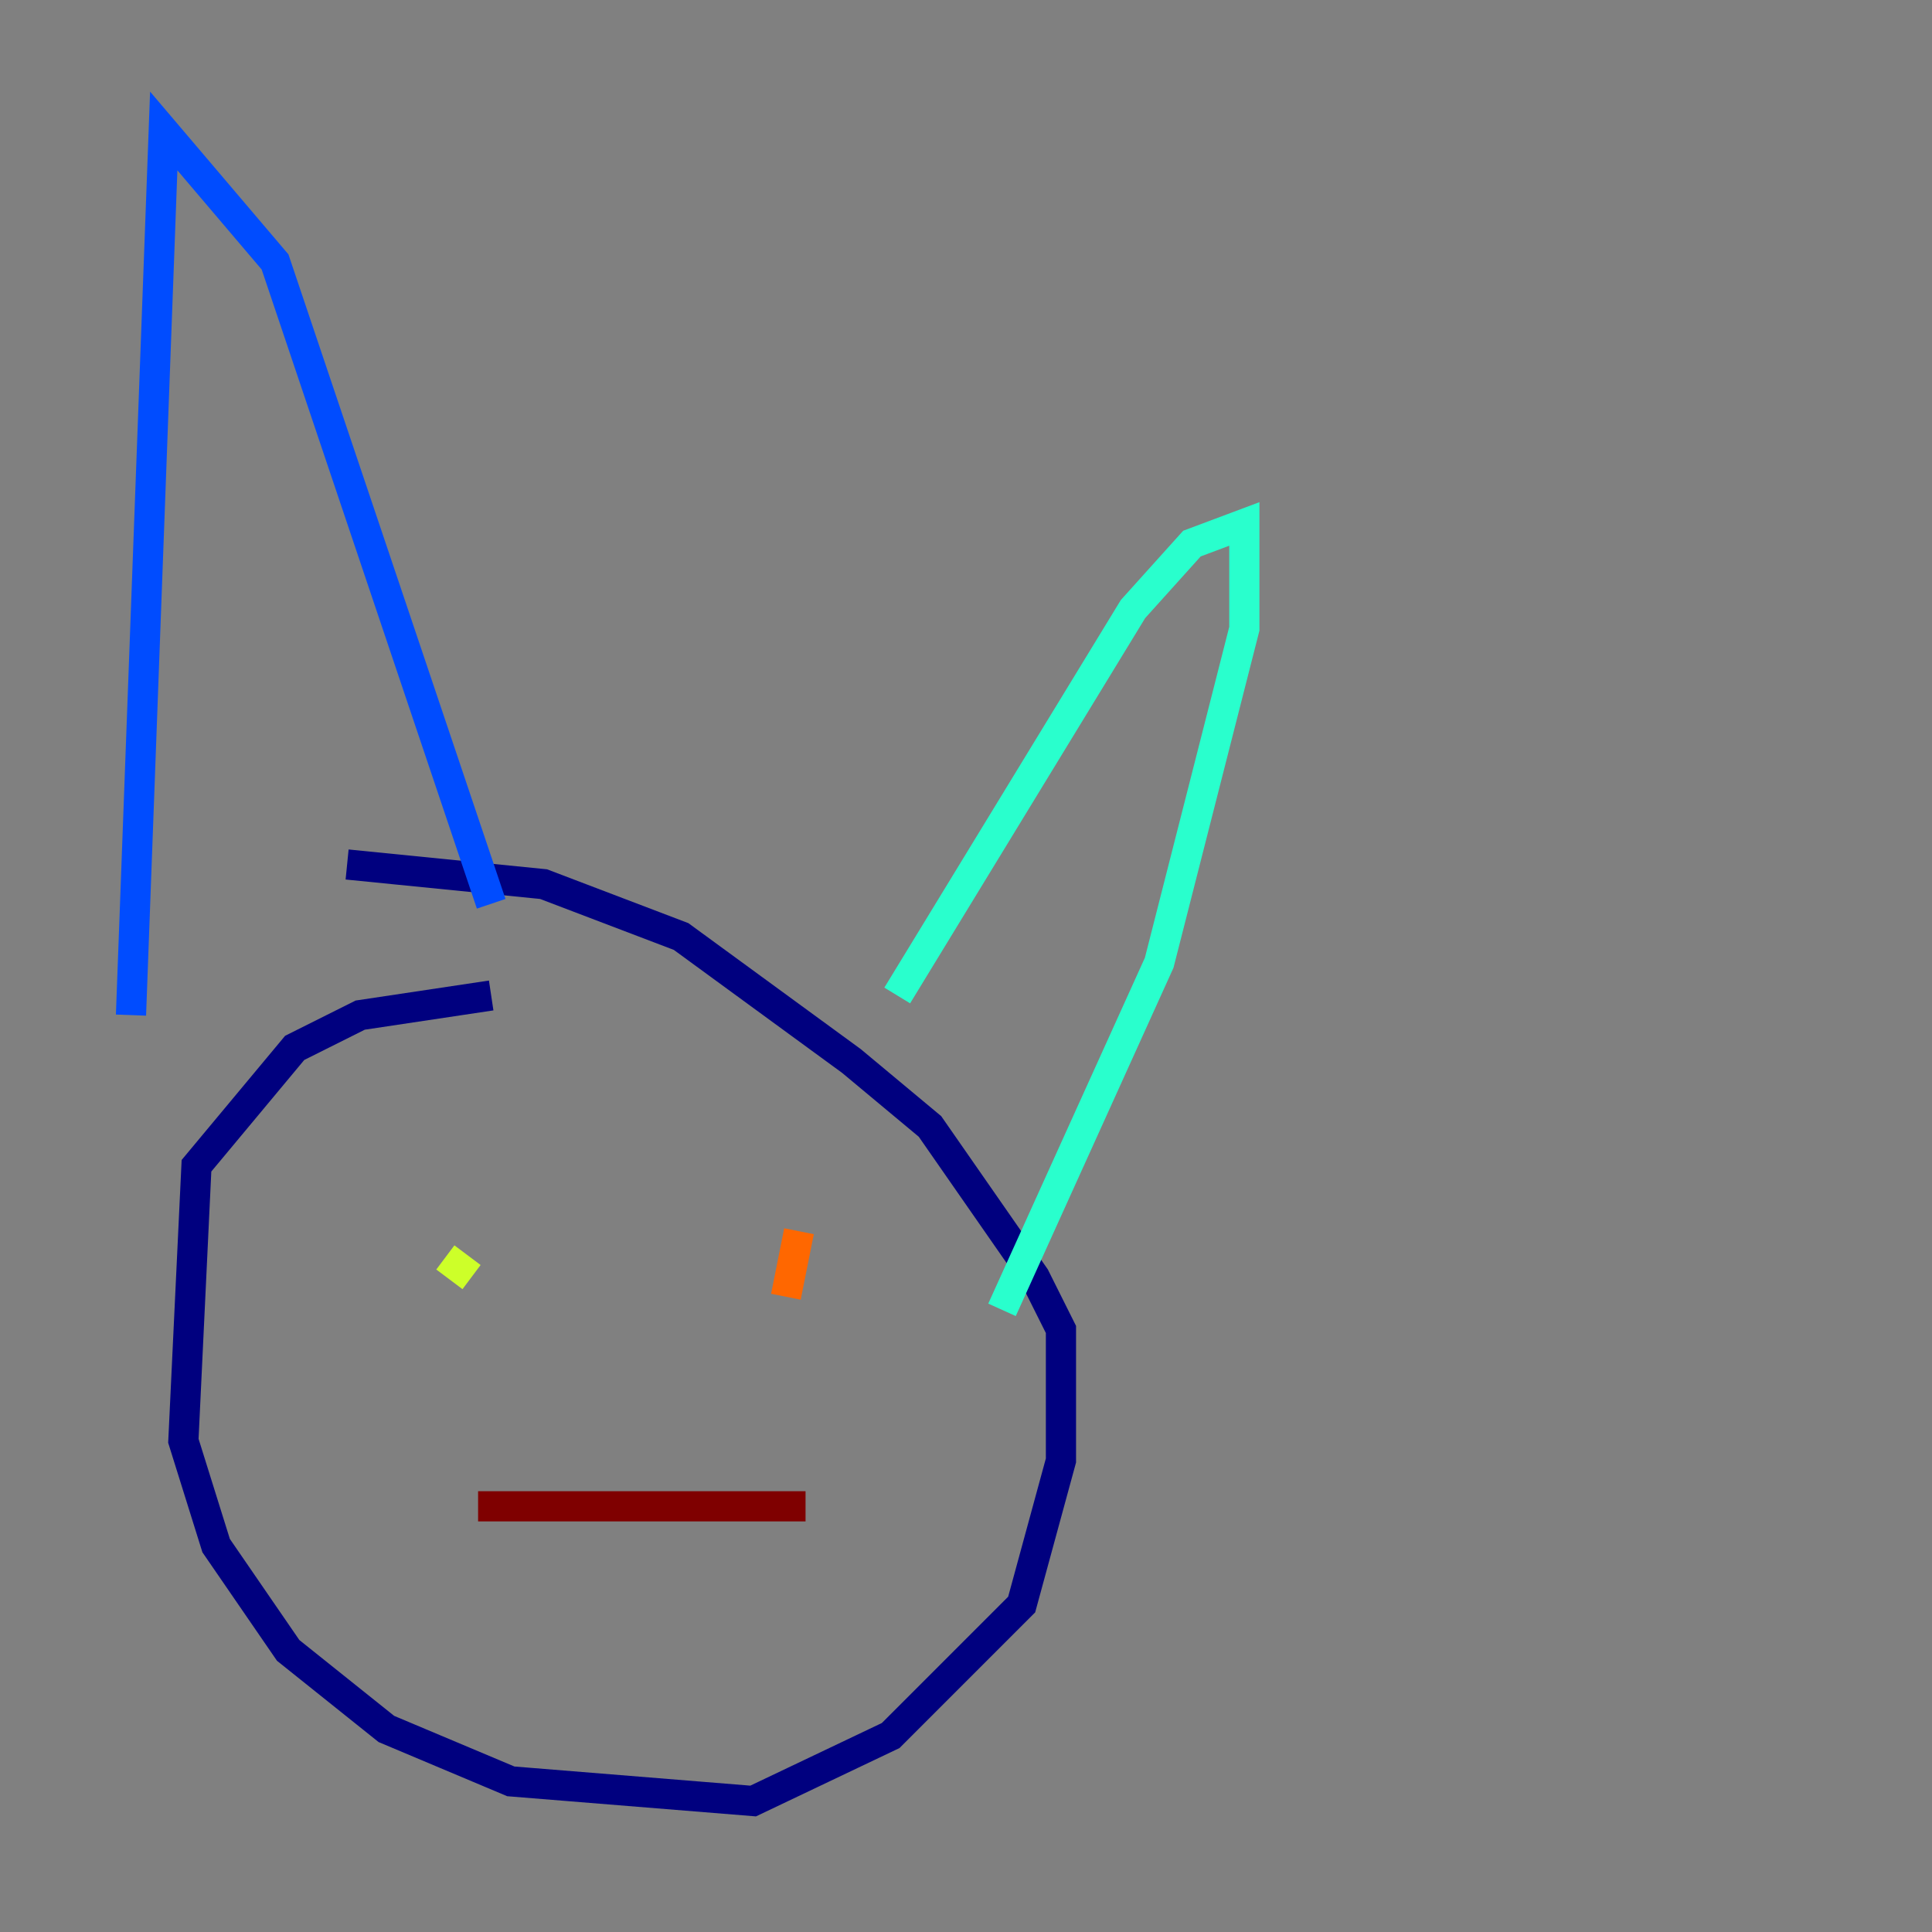 <?xml version="1.0" encoding="utf-8" ?>
<svg baseProfile="tiny" height="128" version="1.2" viewBox="0,0,128,128" width="128" xmlns="http://www.w3.org/2000/svg" xmlns:ev="http://www.w3.org/2001/xml-events" xmlns:xlink="http://www.w3.org/1999/xlink"><rect x="0" y="0" width="128" height="128" fill="#808080" stroke="none"/><defs /><polyline fill="none" points="32.542,65.953 23.864,67.254 19.525,69.424 13.017,77.234 12.149,95.458 14.319,102.4 19.091,109.342 25.6,114.549 33.844,118.02 49.898,119.322 59.01,114.983 67.688,106.305 70.291,96.759 70.291,88.081 68.556,84.61 61.614,74.63 56.407,70.291 45.125,62.047 36.014,58.576 22.997,57.275" stroke="#00007f" stroke-width="2" /><polyline fill="none" points="32.542,59.878 18.224,17.356 10.848,8.678 8.678,67.254" stroke="#004cff" stroke-width="2" /><polyline fill="none" points="59.444,65.953 75.064,40.352 78.969,36.014 82.441,34.712 82.441,41.654 76.8,63.783 66.386,86.78" stroke="#29ffcd" stroke-width="2" /><polyline fill="none" points="29.505,83.308 31.241,84.61" stroke="#cdff29" stroke-width="2" /><polyline fill="none" points="52.936,81.573 52.068,85.912" stroke="#ff6700" stroke-width="2" /><polyline fill="none" points="53.37,99.797 31.675,99.797" stroke="#7f0000" stroke-width="2" /></svg>